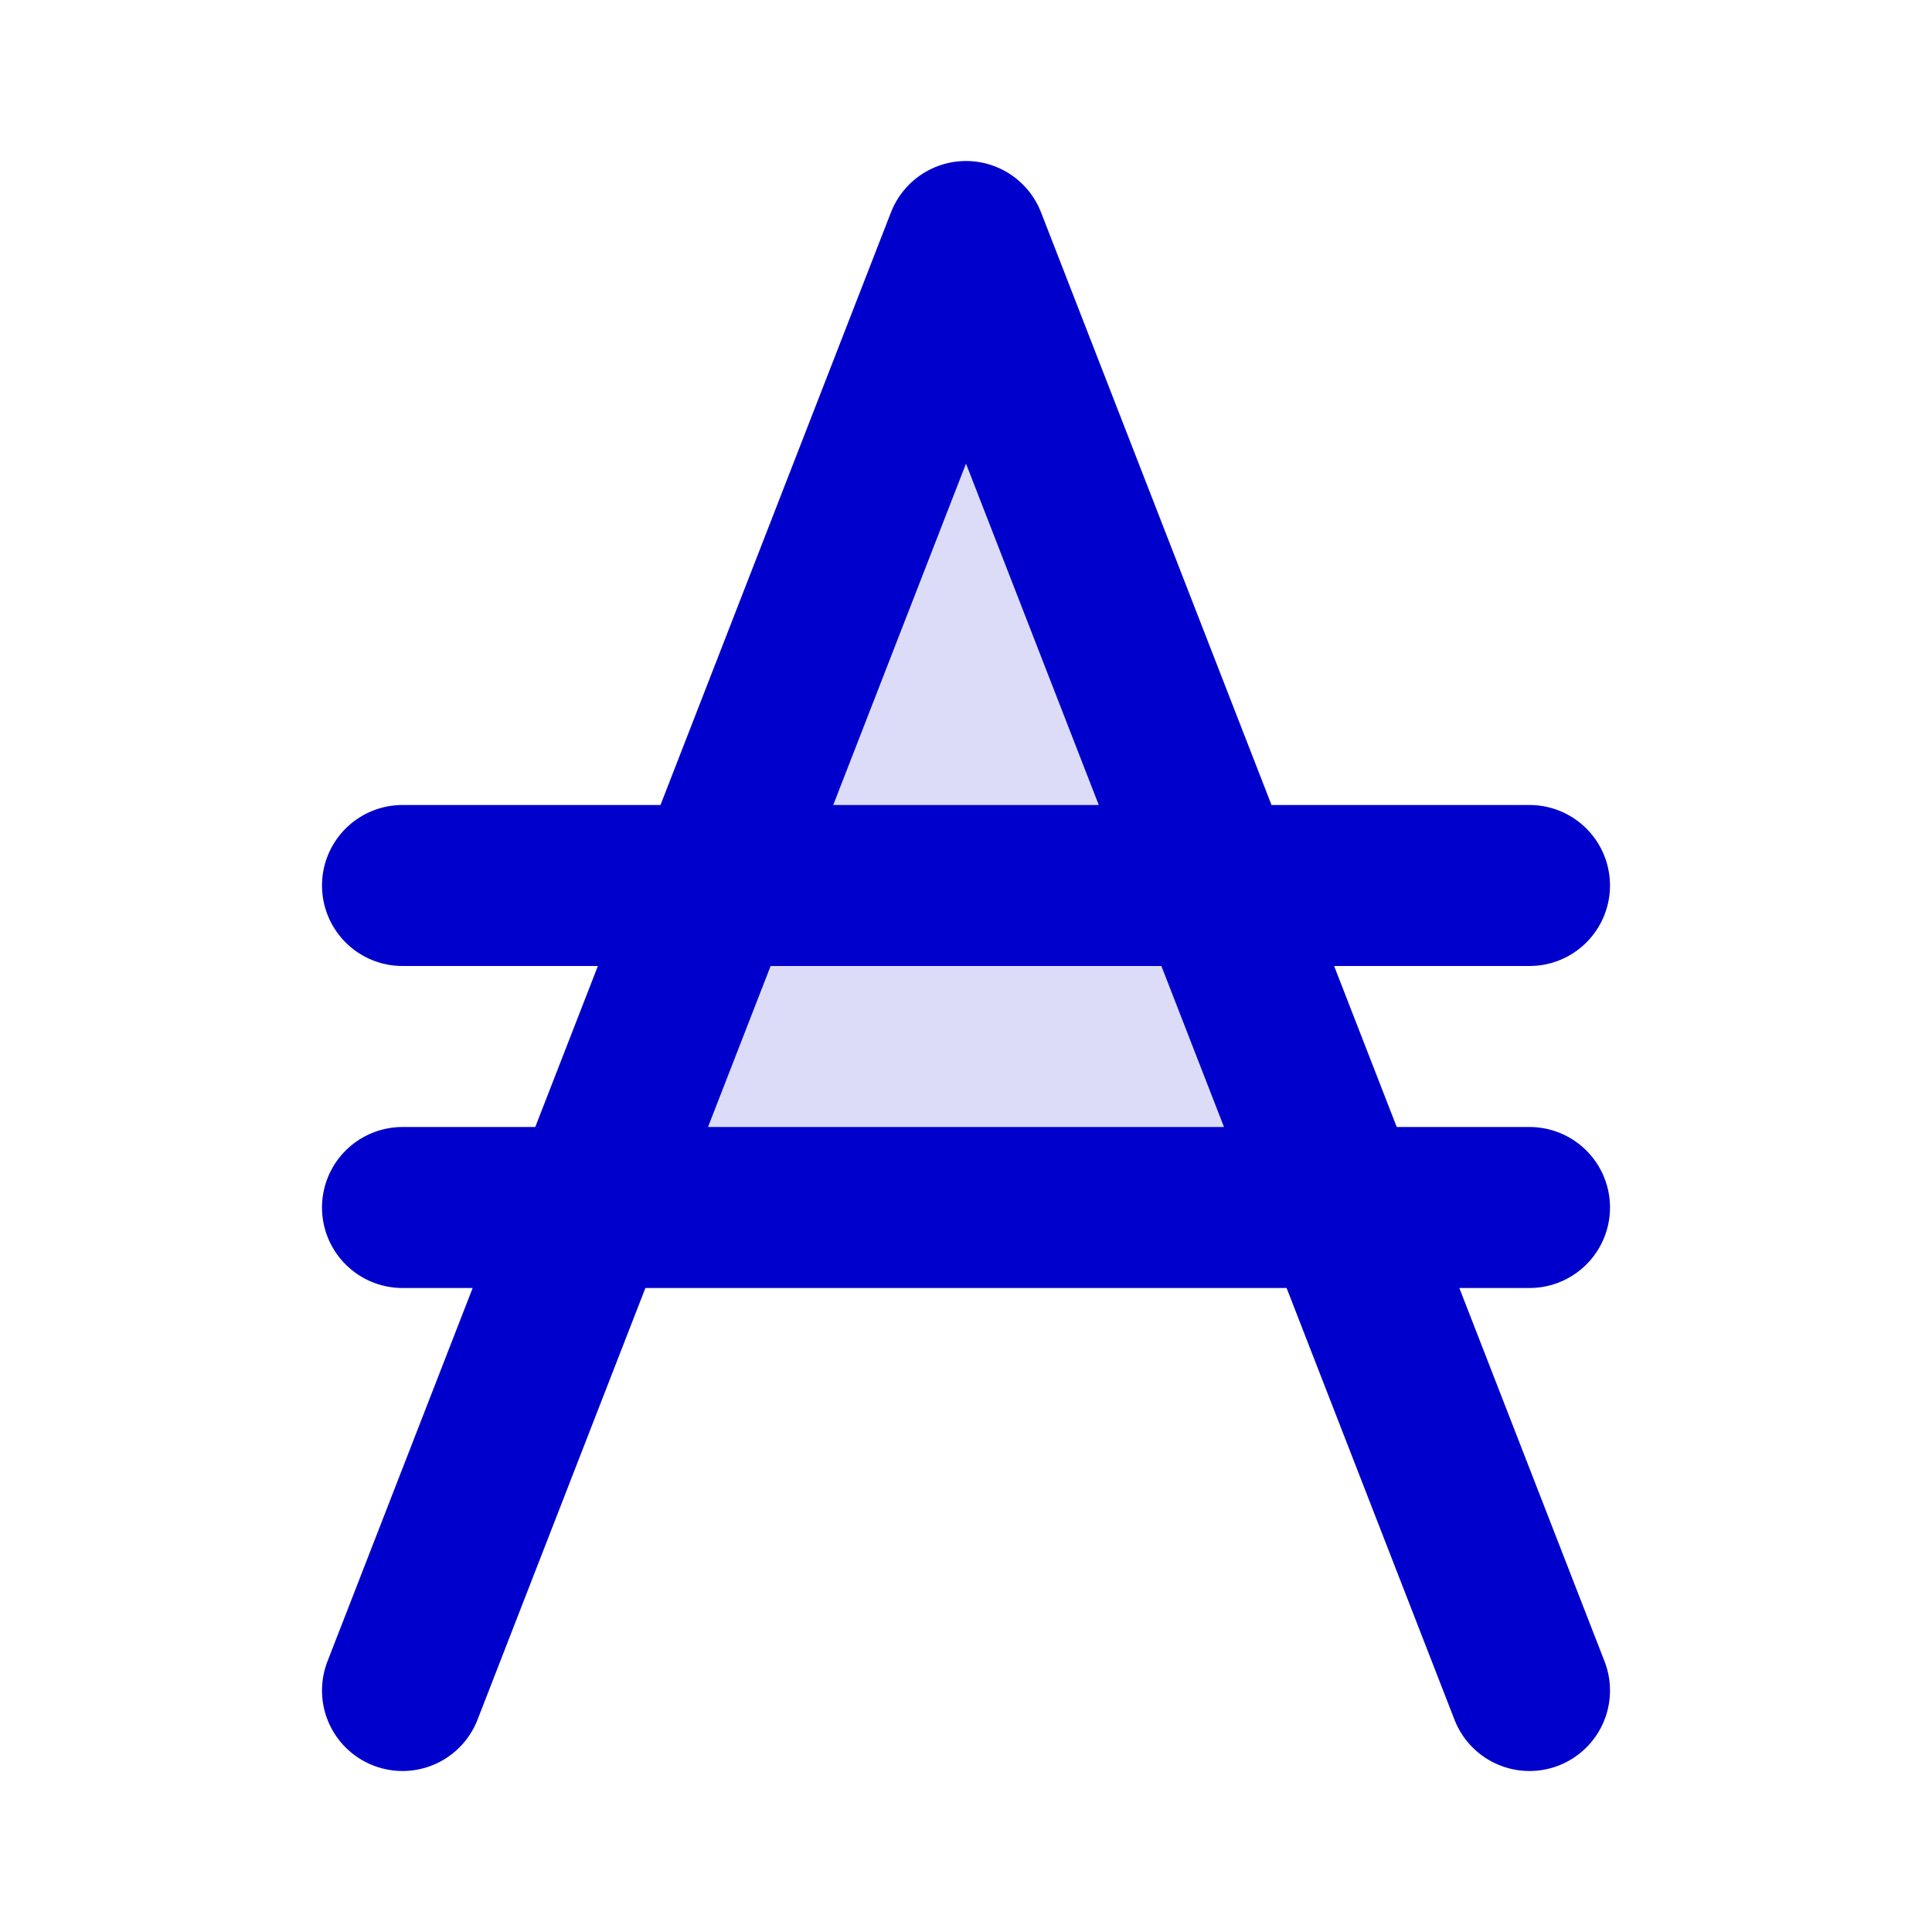 <svg width="24" height="24" viewBox="0 0 24 24" fill="none" xmlns="http://www.w3.org/2000/svg">
<path opacity="0.14" d="M7.334 15H16.667L12.001 3L7.334 15Z" fill="#0000CC"/>
<path d="M5 21L12 3L19 21M19 15H5M19 11H5" stroke="#0000CC" stroke-width="2" stroke-linecap="round" stroke-linejoin="round"/>
</svg>
